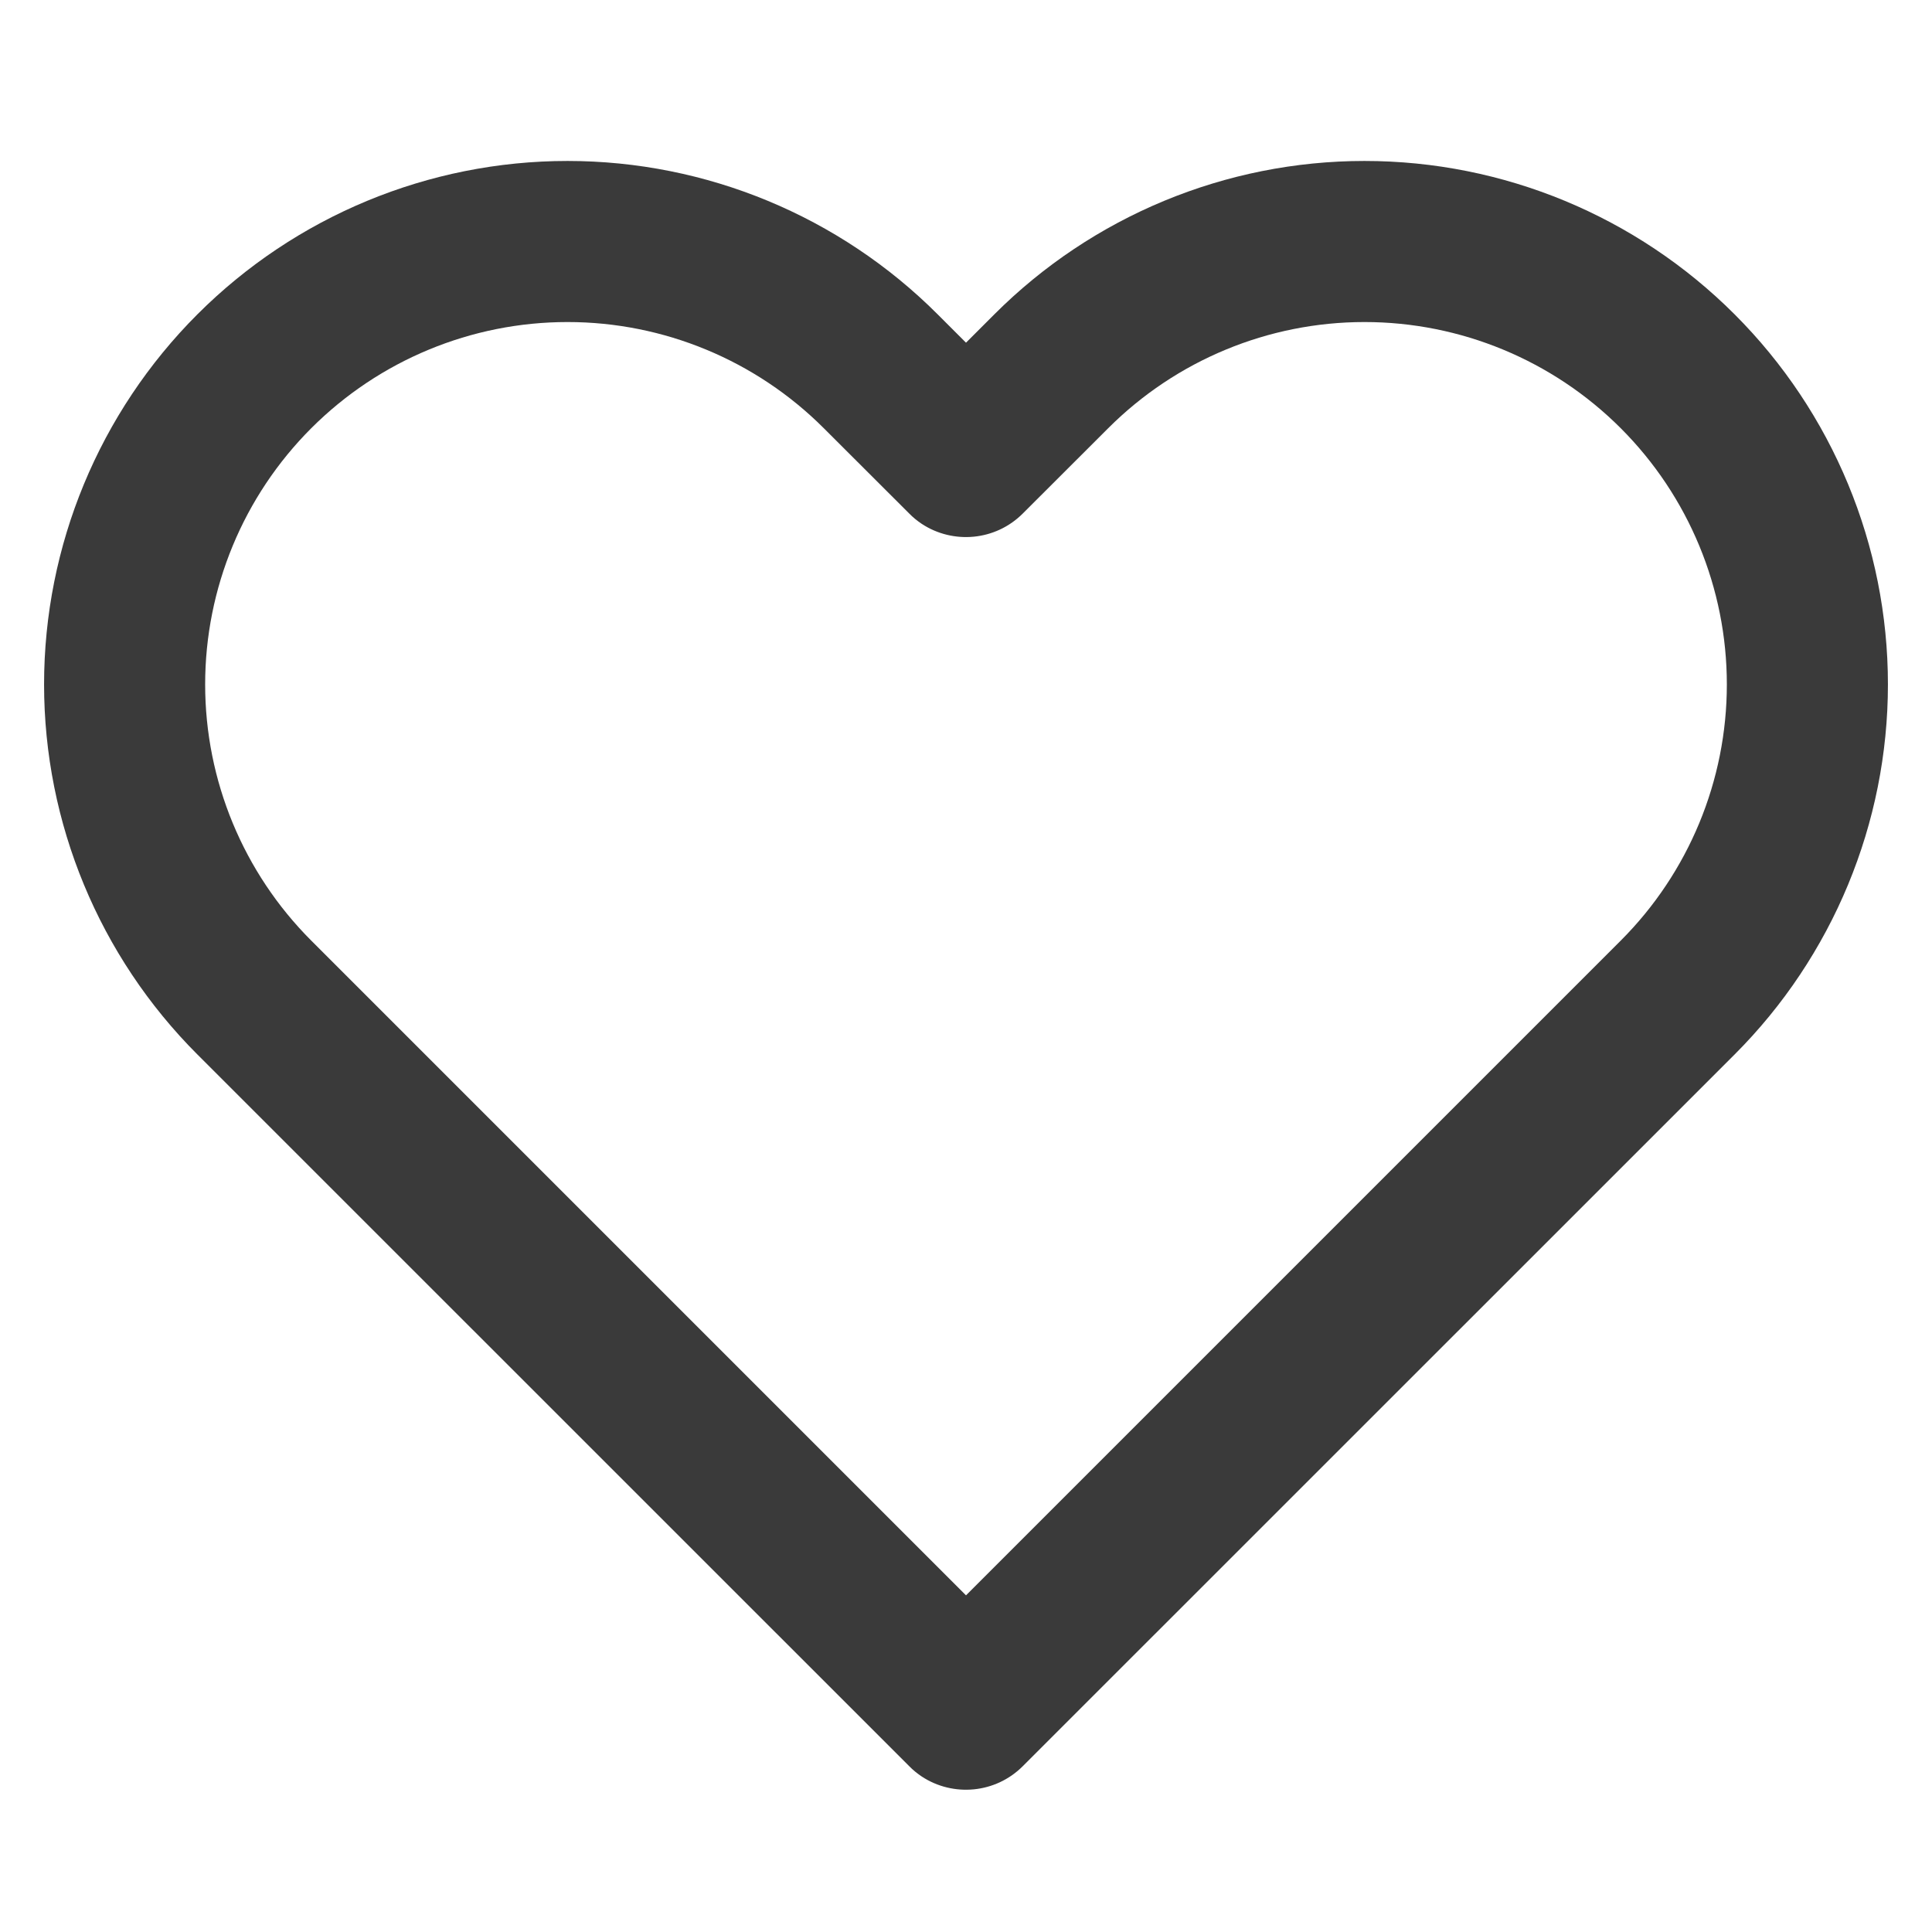<svg width="16" height="16" viewBox="0 0 16 16" fill="none" xmlns="http://www.w3.org/2000/svg">
<g id="Outline 24px / heart">
<path id="Vector" fill-rule="evenodd" clip-rule="evenodd" d="M4.7 1.333C3.55 1.333 2.448 1.79 1.635 2.603C0.822 3.416 0.365 4.518 0.365 5.668C0.365 6.817 0.822 7.92 1.635 8.733L7.529 14.626C7.561 14.659 7.596 14.687 7.633 14.712C7.892 14.883 8.244 14.854 8.471 14.626L14.365 8.733C15.178 7.92 15.635 6.817 15.635 5.668C15.635 4.518 15.178 3.416 14.365 2.603C13.552 1.79 12.45 1.333 11.3 1.333C10.151 1.333 9.048 1.79 8.235 2.603L8 2.838L7.765 2.603C6.952 1.79 5.849 1.333 4.7 1.333ZM8.471 4.252C8.244 4.48 7.892 4.509 7.633 4.338C7.596 4.313 7.561 4.285 7.529 4.252L6.822 3.546C6.259 2.983 5.496 2.667 4.7 2.667C3.904 2.667 3.141 2.983 2.578 3.546C2.015 4.109 1.699 4.872 1.699 5.668C1.699 6.464 2.015 7.227 2.578 7.79L8 13.212L13.422 7.79C13.985 7.227 14.301 6.464 14.301 5.668C14.301 4.872 13.985 4.109 13.422 3.546C12.859 2.983 12.096 2.667 11.3 2.667C10.504 2.667 9.741 2.983 9.178 3.546L8.471 4.252Z" fill="#3A3A3A"/>
</g>
</svg>
